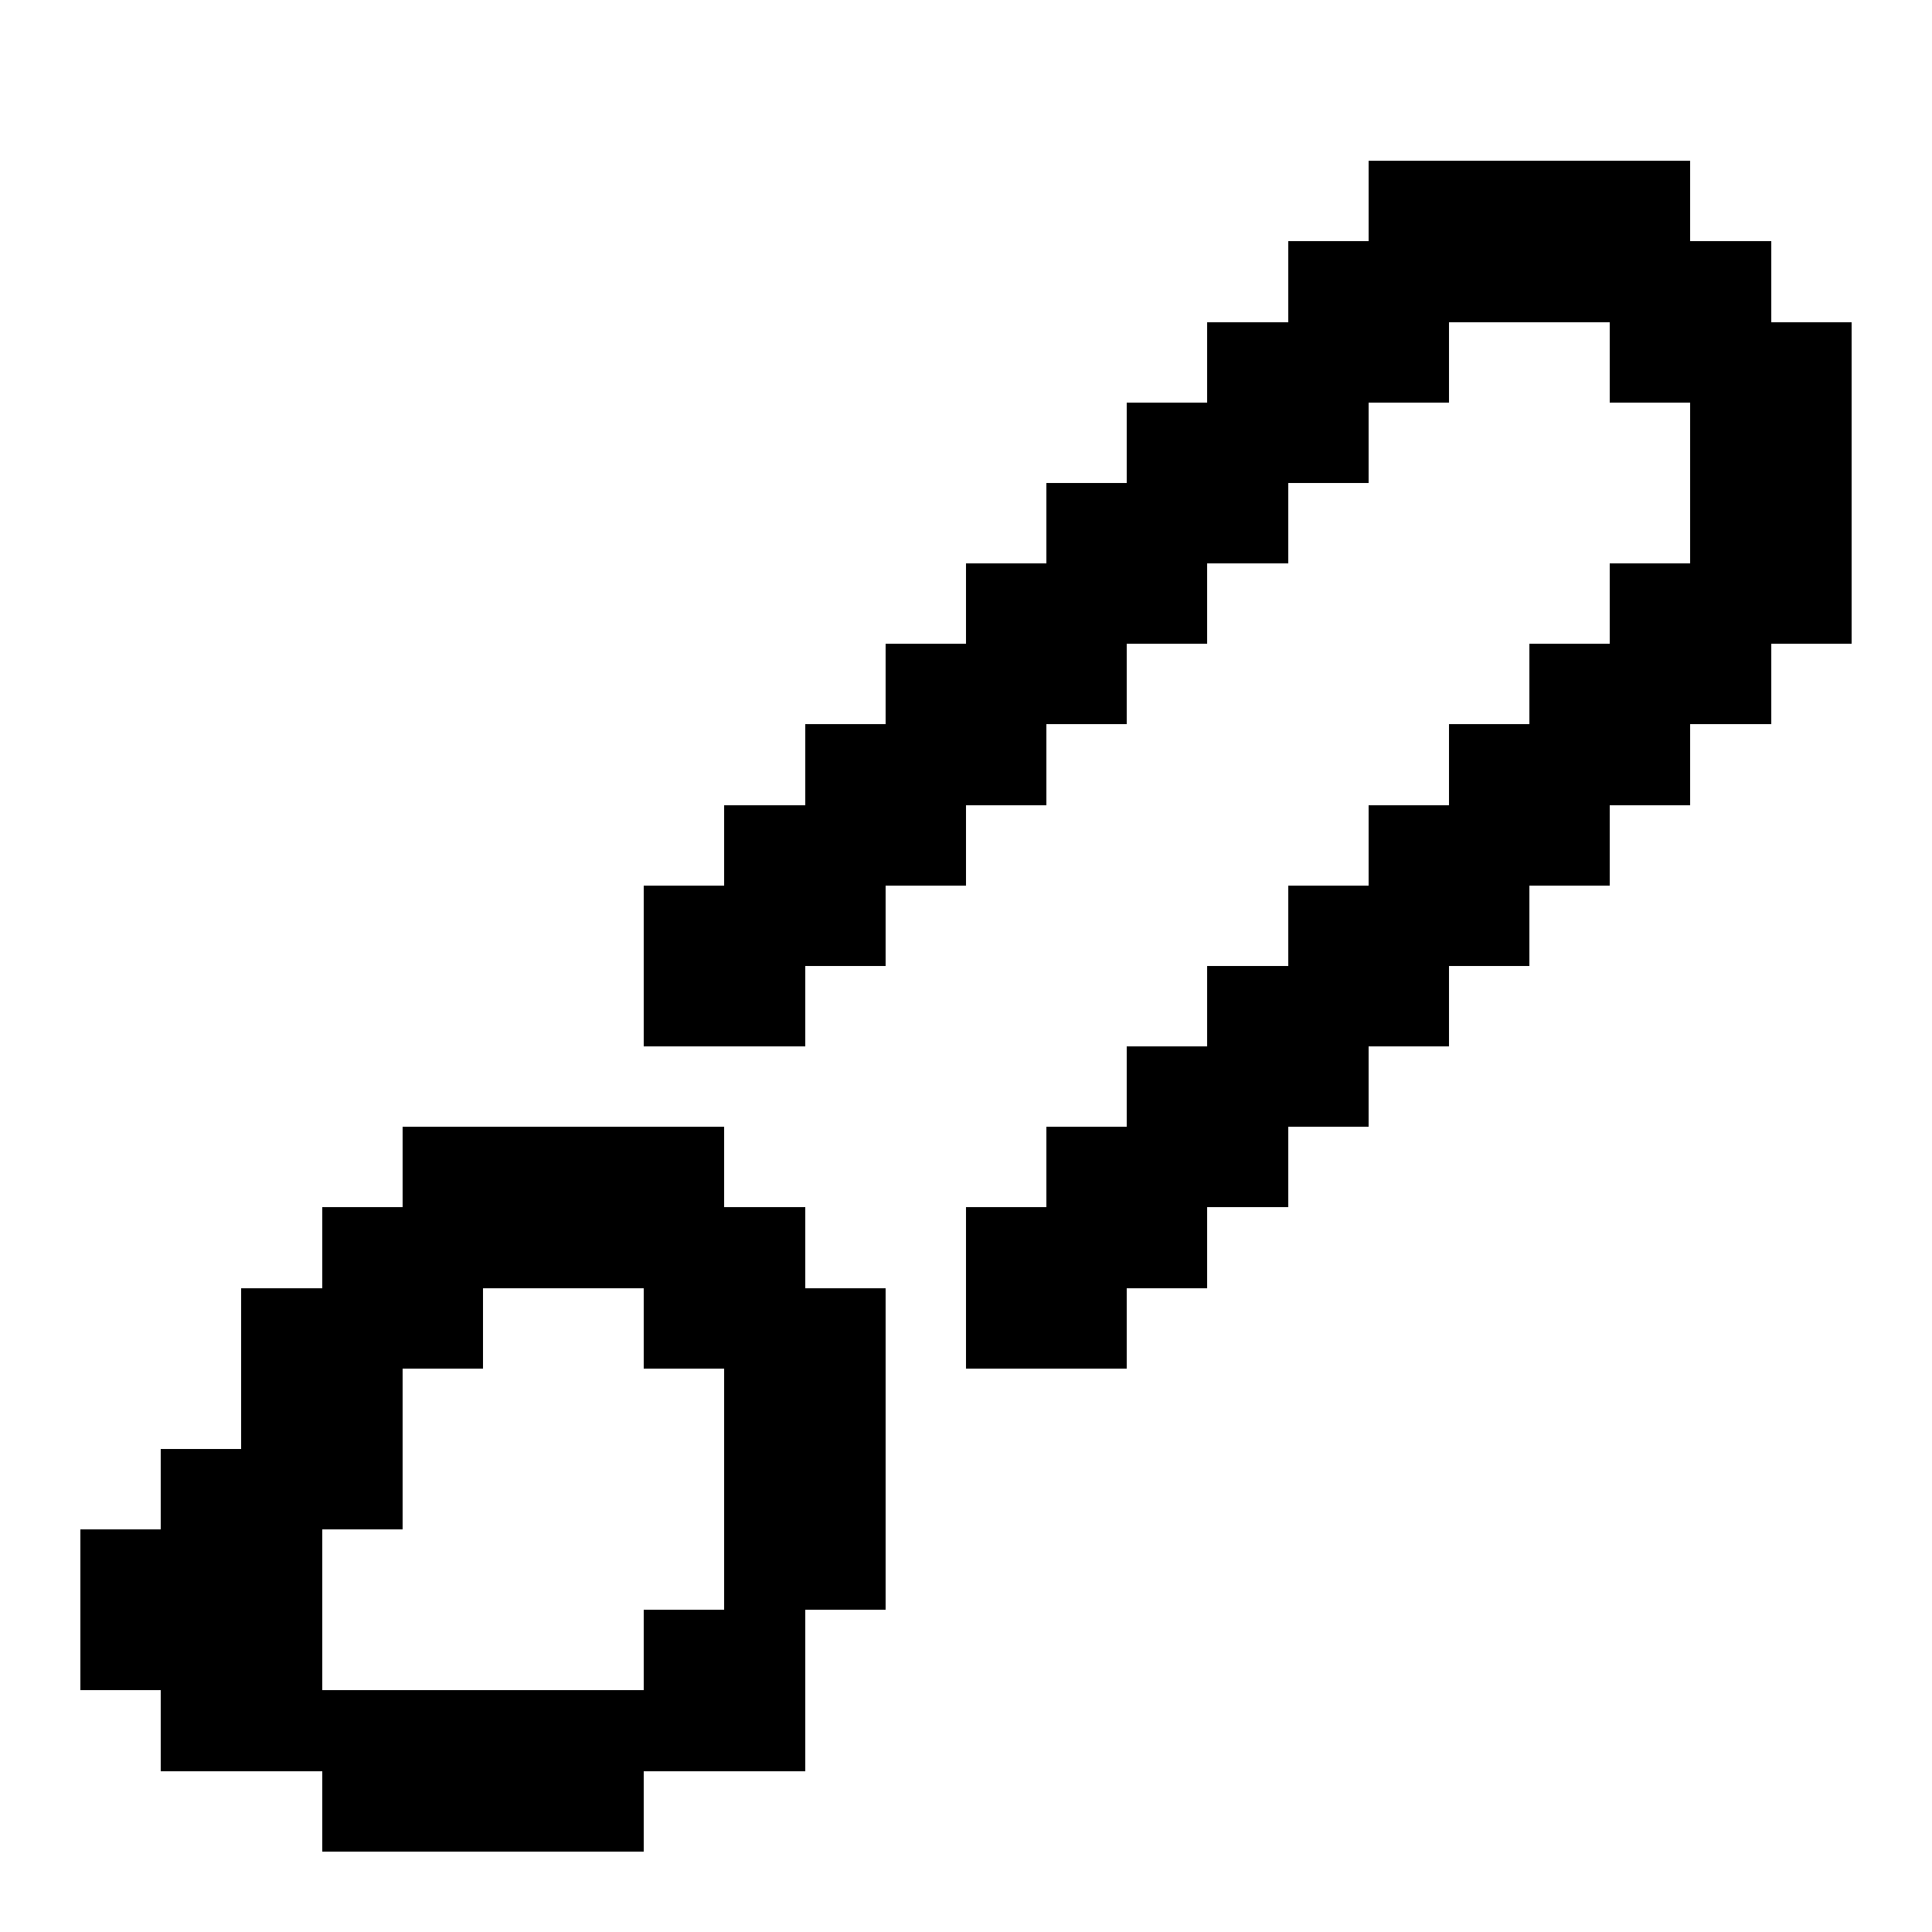 <svg xmlns="http://www.w3.org/2000/svg" width="24" height="24" shape-rendering="crispEdges"><path d="M17 2h1v1h-1zM18 2h1v1h-1zM19 2h1v1h-1zM20 2h1v1h-1zM16 3h1v1h-1zM17 3h1v1h-1zM18 3h1v1h-1zM19 3h1v1h-1zM20 3h1v1h-1zM21 3h1v1h-1zM15 4h1v1h-1zM16 4h1v1h-1zM17 4h1v1h-1zM20 4h1v1h-1zM21 4h1v1h-1zM22 4h1v1h-1zM14 5h1v1h-1zM15 5h1v1h-1zM16 5h1v1h-1zM21 5h1v1h-1zM22 5h1v1h-1zM13 6h1v1h-1zM14 6h1v1h-1zM15 6h1v1h-1zM21 6h1v1h-1zM22 6h1v1h-1zM12 7h1v1h-1zM13 7h1v1h-1zM14 7h1v1h-1zM20 7h1v1h-1zM21 7h1v1h-1zM22 7h1v1h-1zM11 8h1v1h-1zM12 8h1v1h-1zM13 8h1v1h-1zM19 8h1v1h-1zM20 8h1v1h-1zM21 8h1v1h-1zM10 9h1v1h-1zM11 9h1v1h-1zM12 9h1v1h-1zM18 9h1v1h-1zM19 9h1v1h-1zM20 9h1v1h-1zM9 10h1v1H9zM10 10h1v1h-1zM11 10h1v1h-1zM17 10h1v1h-1zM18 10h1v1h-1zM19 10h1v1h-1zM8 11h1v1H8zM9 11h1v1H9zM10 11h1v1h-1zM16 11h1v1h-1zM17 11h1v1h-1zM18 11h1v1h-1zM8 12h1v1H8zM9 12h1v1H9zM15 12h1v1h-1zM16 12h1v1h-1zM17 12h1v1h-1zM14 13h1v1h-1zM15 13h1v1h-1zM16 13h1v1h-1zM5 14h1v1H5zM6 14h1v1H6zM7 14h1v1H7zM8 14h1v1H8zM13 14h1v1h-1zM14 14h1v1h-1zM15 14h1v1h-1zM4 15h1v1H4zM5 15h1v1H5zM6 15h1v1H6zM7 15h1v1H7zM8 15h1v1H8zM9 15h1v1H9zM12 15h1v1h-1zM13 15h1v1h-1zM14 15h1v1h-1zM3 16h1v1H3zM4 16h1v1H4zM5 16h1v1H5zM8 16h1v1H8zM9 16h1v1H9zM10 16h1v1h-1zM12 16h1v1h-1zM13 16h1v1h-1zM3 17h1v1H3zM4 17h1v1H4zM9 17h1v1H9zM10 17h1v1h-1zM2 18h1v1H2zM3 18h1v1H3zM4 18h1v1H4zM9 18h1v1H9zM10 18h1v1h-1zM1 19h1v1H1zM2 19h1v1H2zM3 19h1v1H3zM9 19h1v1H9zM10 19h1v1h-1zM1 20h1v1H1zM2 20h1v1H2zM3 20h1v1H3zM8 20h1v1H8zM9 20h1v1H9zM2 21h1v1H2zM3 21h1v1H3zM4 21h1v1H4zM5 21h1v1H5zM6 21h1v1H6zM7 21h1v1H7zM8 21h1v1H8zM9 21h1v1H9zM4 22h1v1H4zM5 22h1v1H5zM6 22h1v1H6zM7 22h1v1H7z"/></svg>